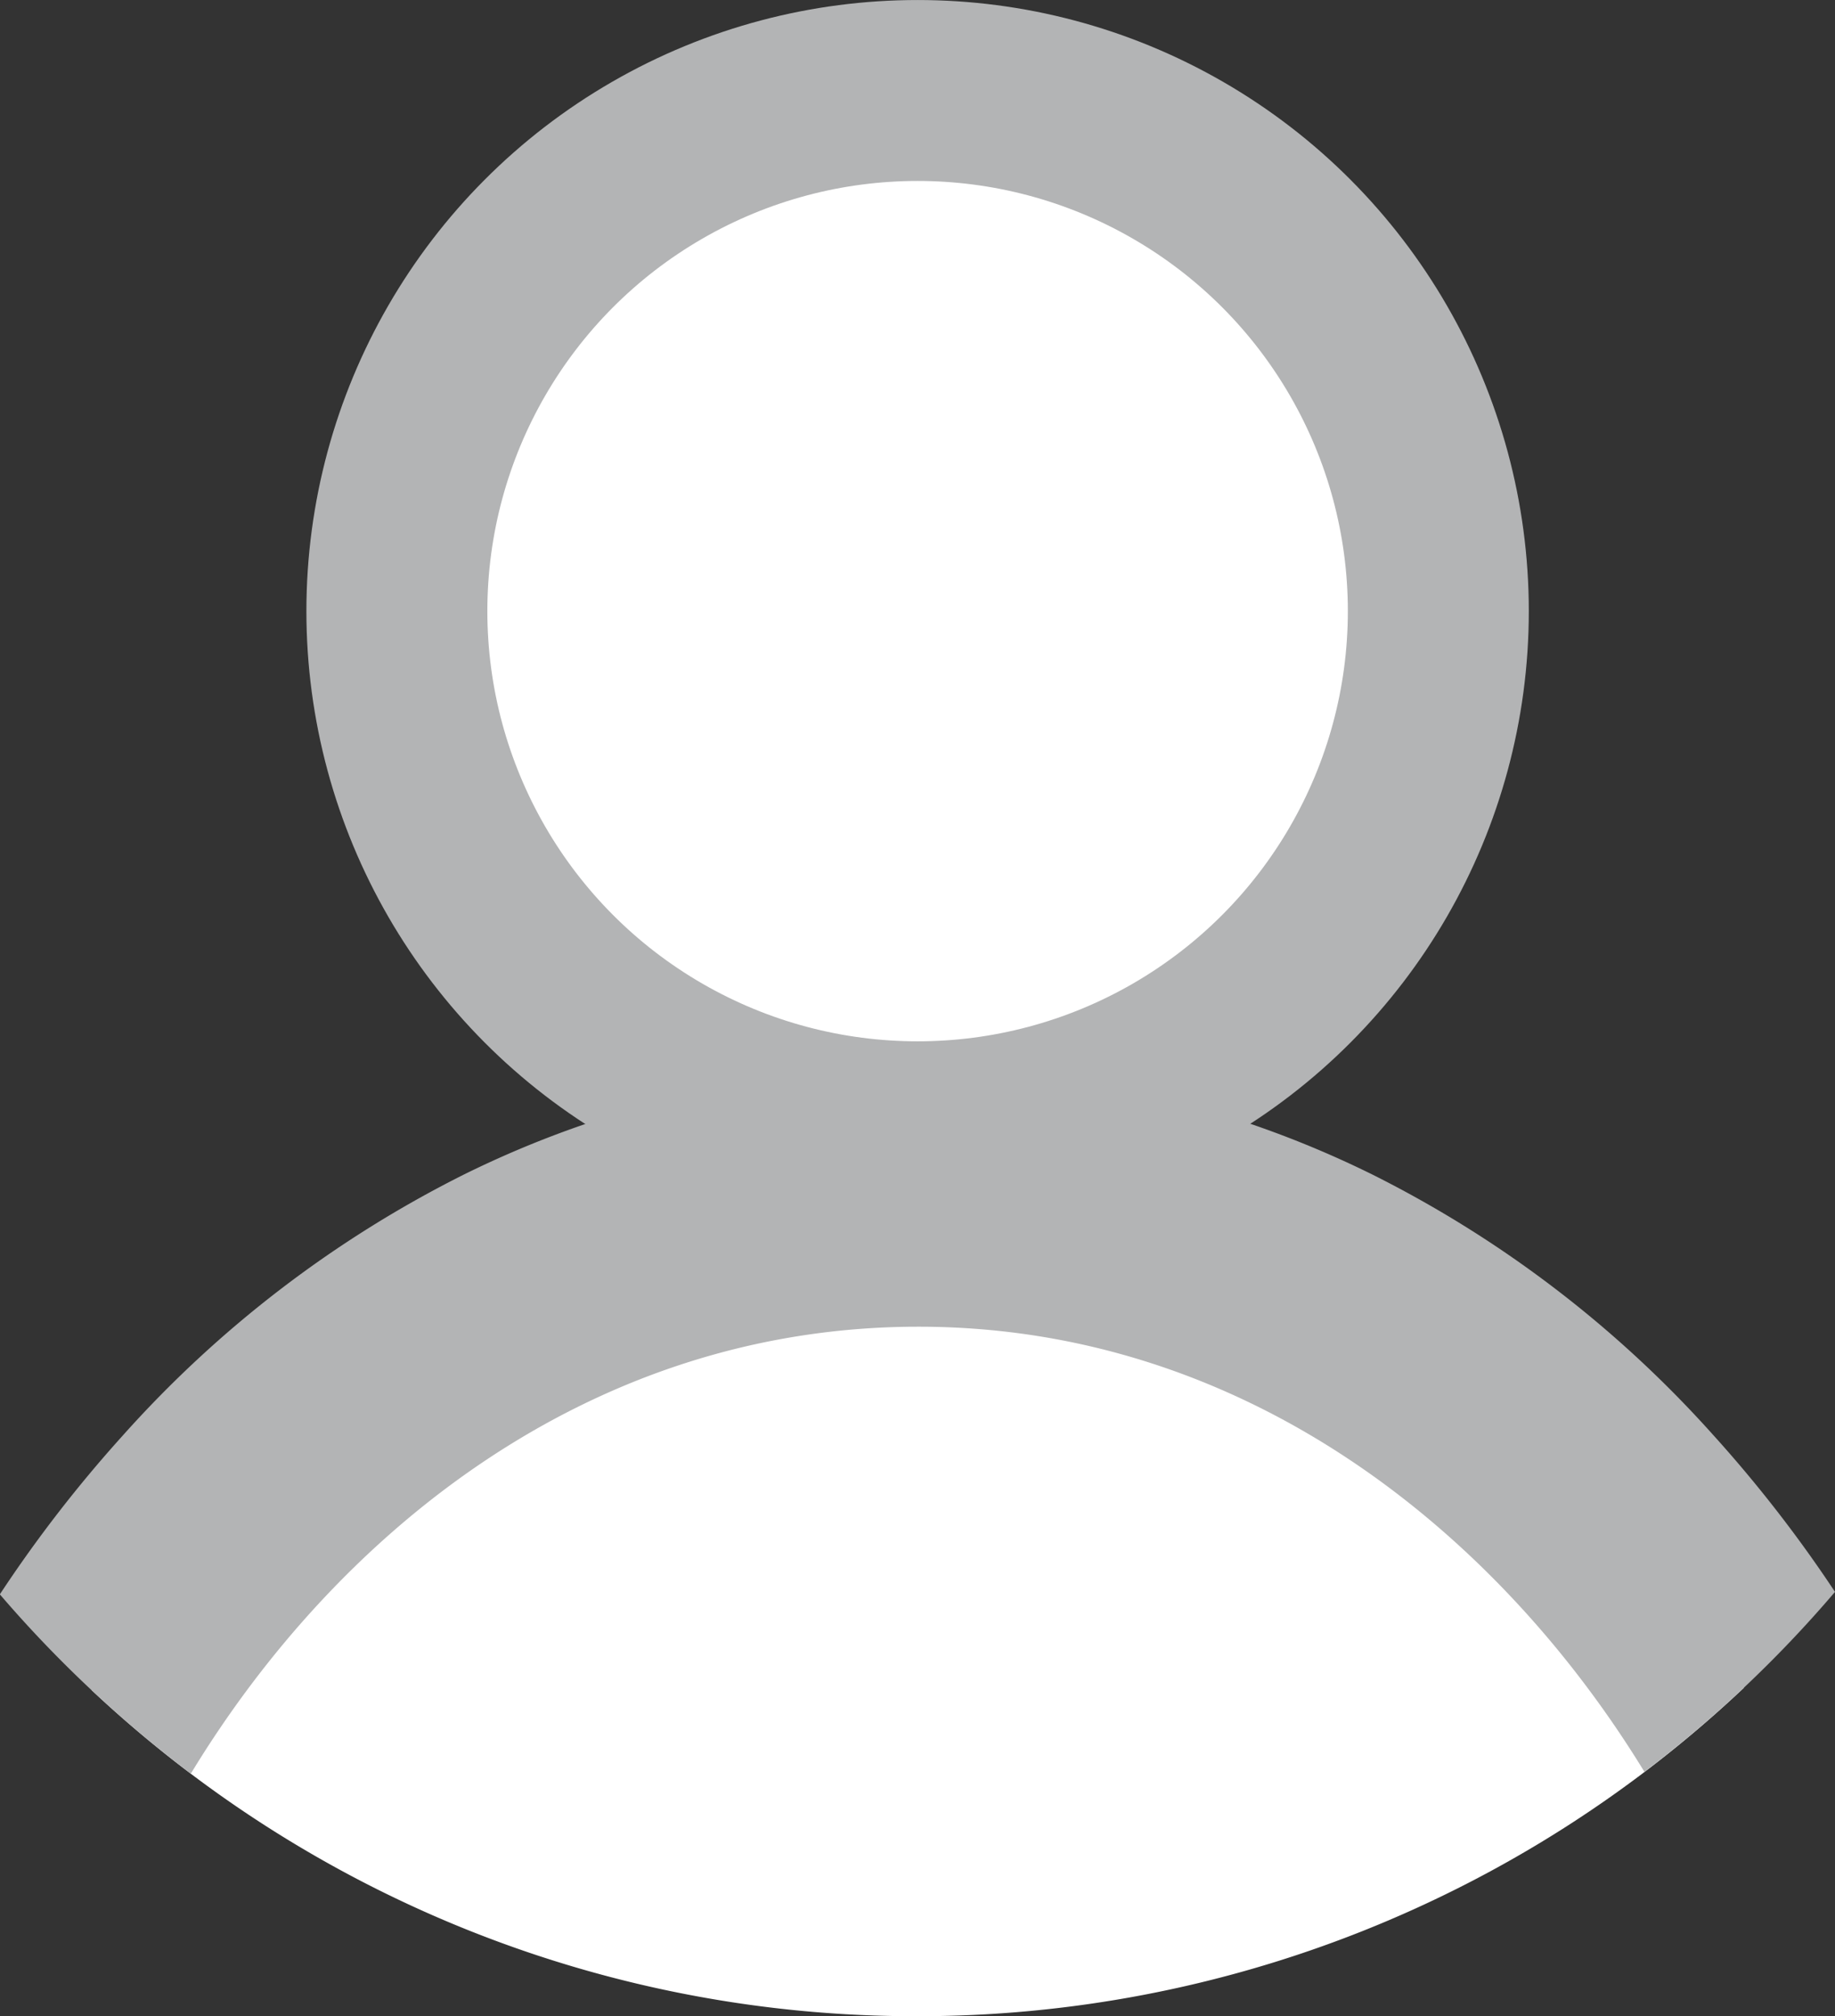 <svg xmlns="http://www.w3.org/2000/svg" width="36.476" height="40.084" viewBox="0 0 36.476 40.084">
  <rect x="0" y="0" width="36.476" height="40.084" fill="#333333" stroke="none"/>
  <g id="NavBar-Profile-NotSelected" transform="translate(0 1.799)">
    <ellipse id="Ellipse_57" data-name="Ellipse 57" cx="10.351" cy="10.351" rx="10.351" ry="10.351" transform="translate(7.889 0)" fill="#fff" stroke="#b3b4b5" stroke-miterlimit="10" stroke-width="3.597"/>
    <path id="Path_41" data-name="Path 41" d="M53.015,54.114a23.9,23.9,0,0,0,16.447-6.529c-3.285-5.22-8.88-9.737-16.406-9.738-7.547,0-13.153,4.54-16.437,9.785a23.894,23.894,0,0,0,16.4,6.482Z" transform="translate(-34.797 -15.829)" fill="#fff"/>
    <path id="Path_42" data-name="Path 42" d="M38.261,48.829c2.893-4.766,7.915-8.886,14.464-8.886h0c6.511,0,11.528,4.1,14.431,8.85a24.109,24.109,0,0,0,3.788-3.578,26.353,26.353,0,0,0-2.438-3.138,22.733,22.733,0,0,0-6.76-5.16,20.238,20.238,0,0,0-9.019-2.095h0a20.236,20.236,0,0,0-9.046,2.1A22.753,22.753,0,0,0,36.9,42.116a26.356,26.356,0,0,0-2.435,3.148A24.155,24.155,0,0,0,38.261,48.829Z" transform="translate(-34.468 -15.366)" fill="#b3b4b5"/>
  </g>
</svg>
